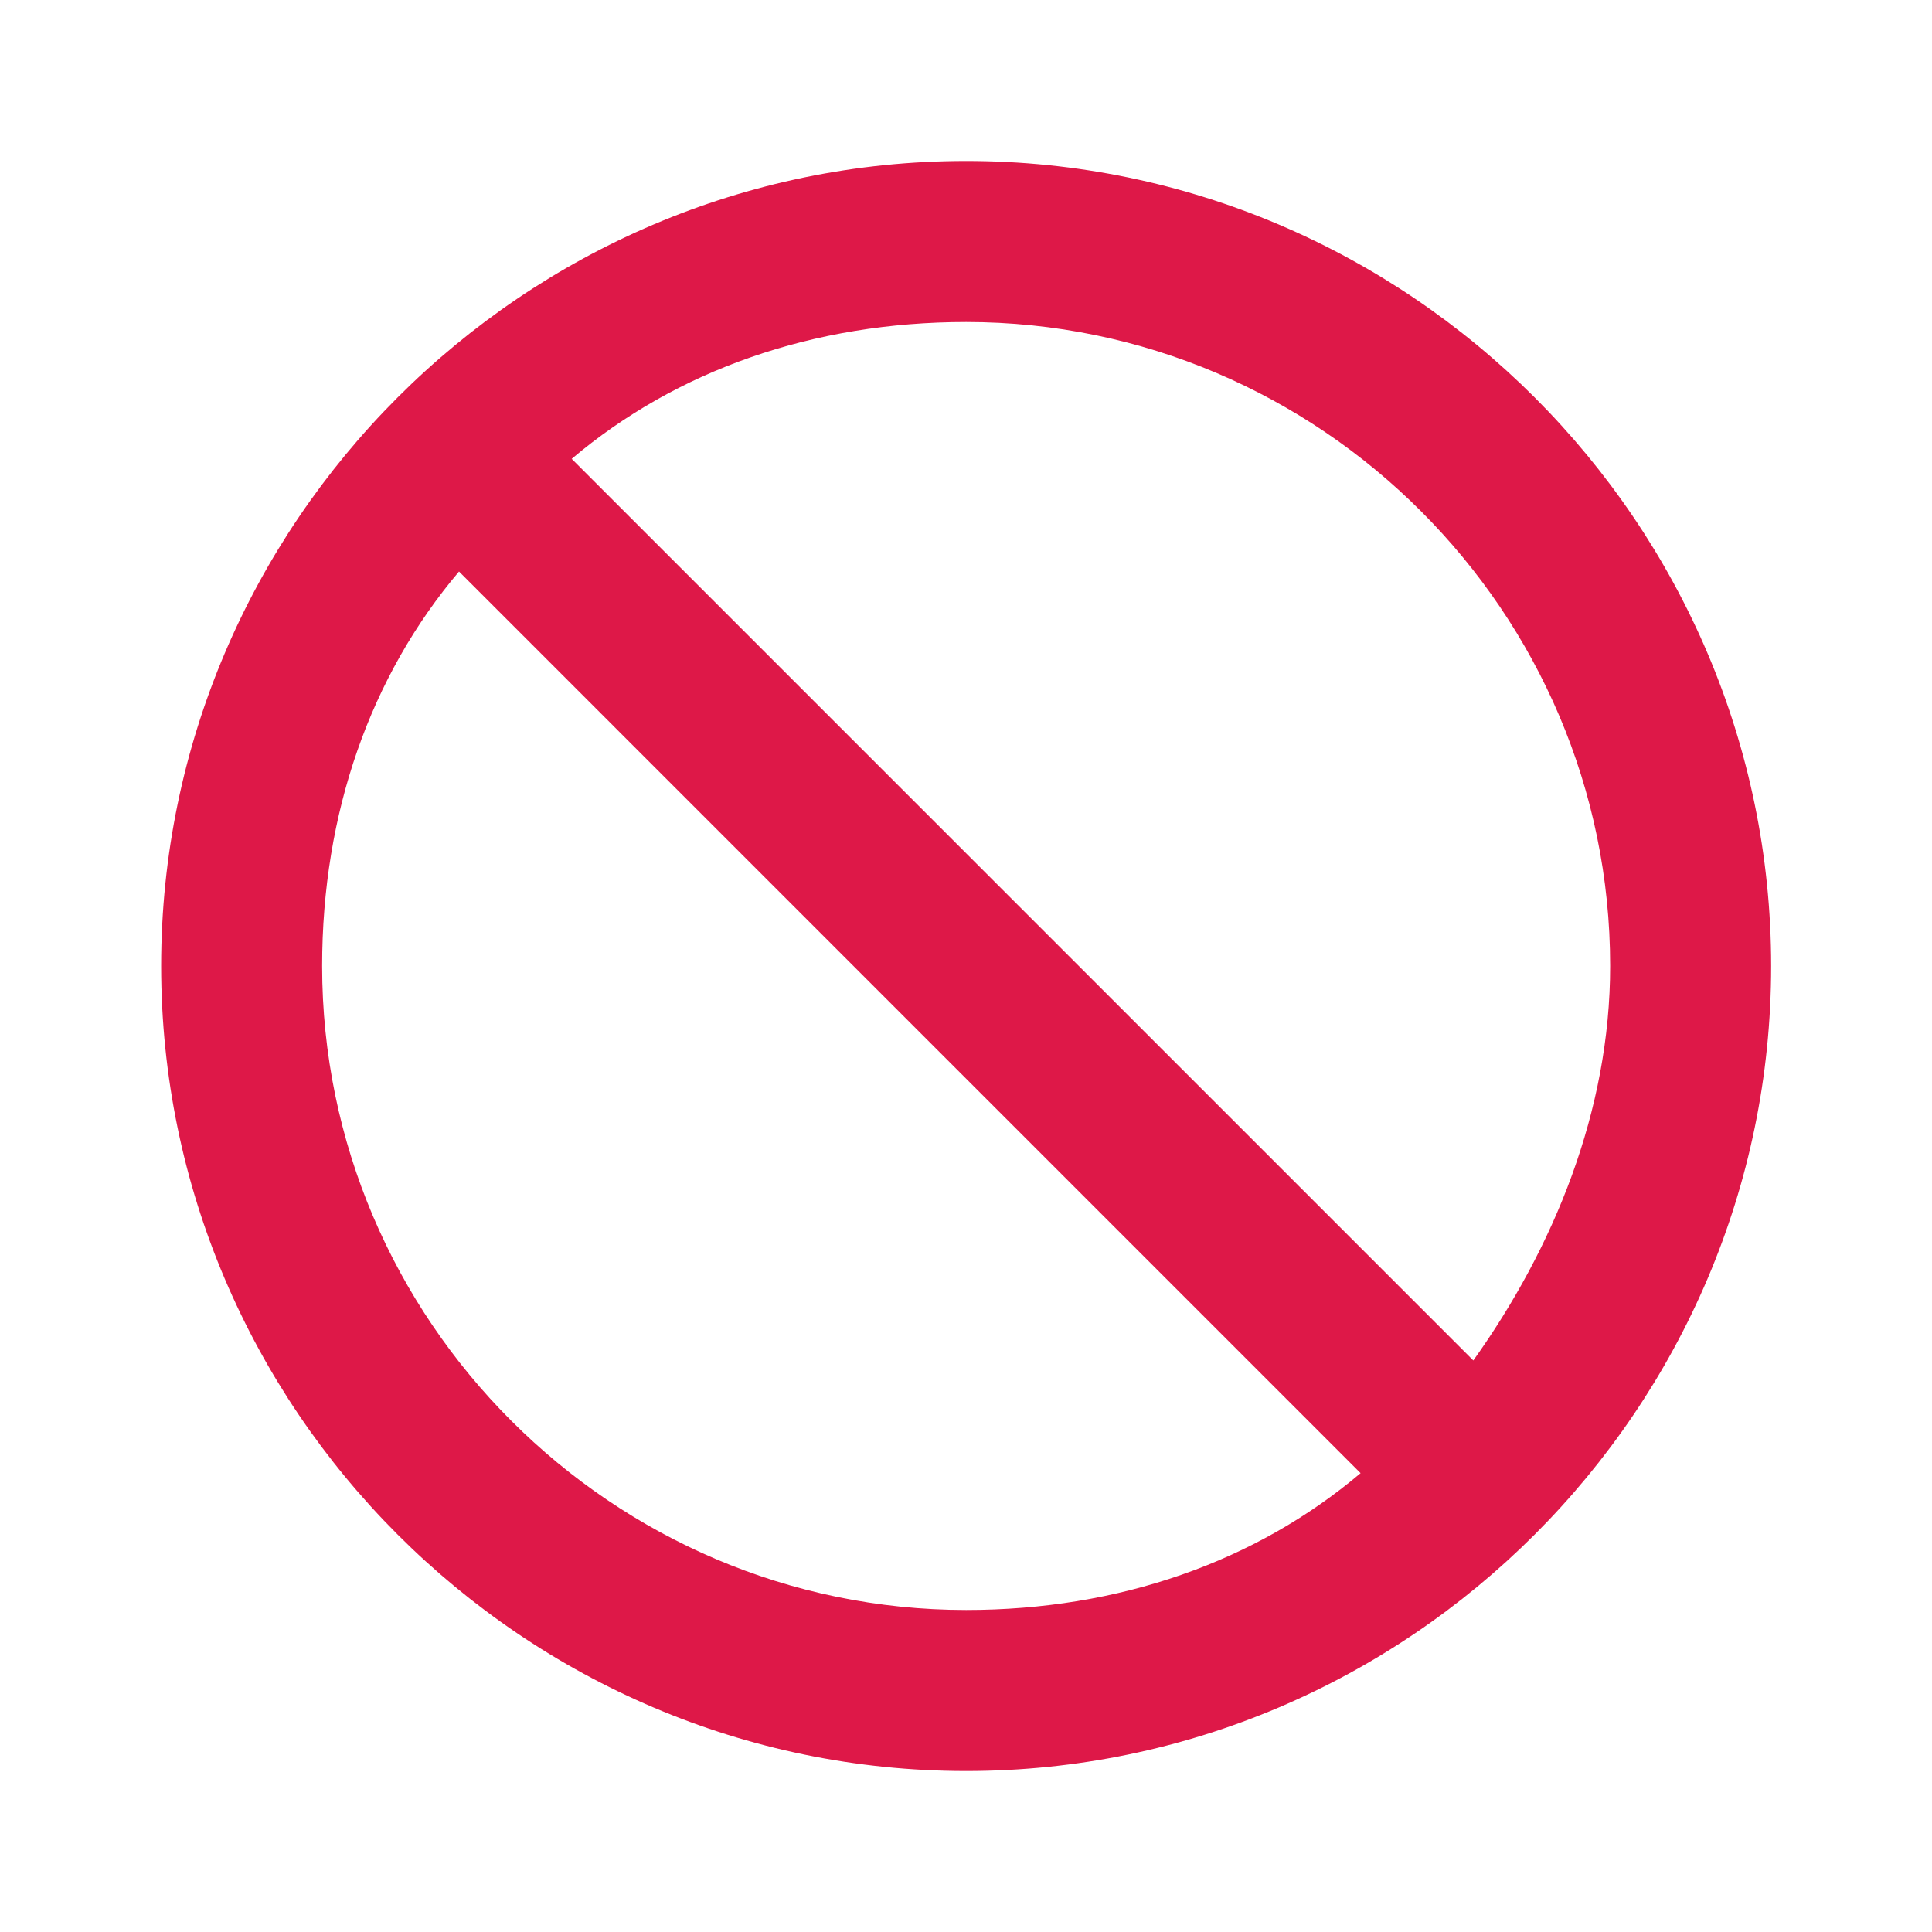 <svg width="34" height="34" viewBox="0 0 34 34" fill="none" xmlns="http://www.w3.org/2000/svg">
<path d="M17.003 2.833C24.794 2.833 31.169 9.208 31.169 17C31.169 24.792 24.794 31.167 17.003 31.167C9.211 31.167 2.836 24.792 2.836 17C2.836 9.208 9.211 2.833 17.003 2.833ZM17.003 5.667C14.311 5.667 11.903 6.517 10.061 8.075L25.928 23.942C27.344 21.958 28.336 19.55 28.336 17C28.336 10.767 23.236 5.667 17.003 5.667ZM23.944 25.925L8.078 10.058C6.519 11.9 5.669 14.308 5.669 17C5.669 23.233 10.769 28.333 17.003 28.333C19.694 28.333 22.103 27.483 23.944 25.925Z" fill="#DE1848"/>
</svg>
